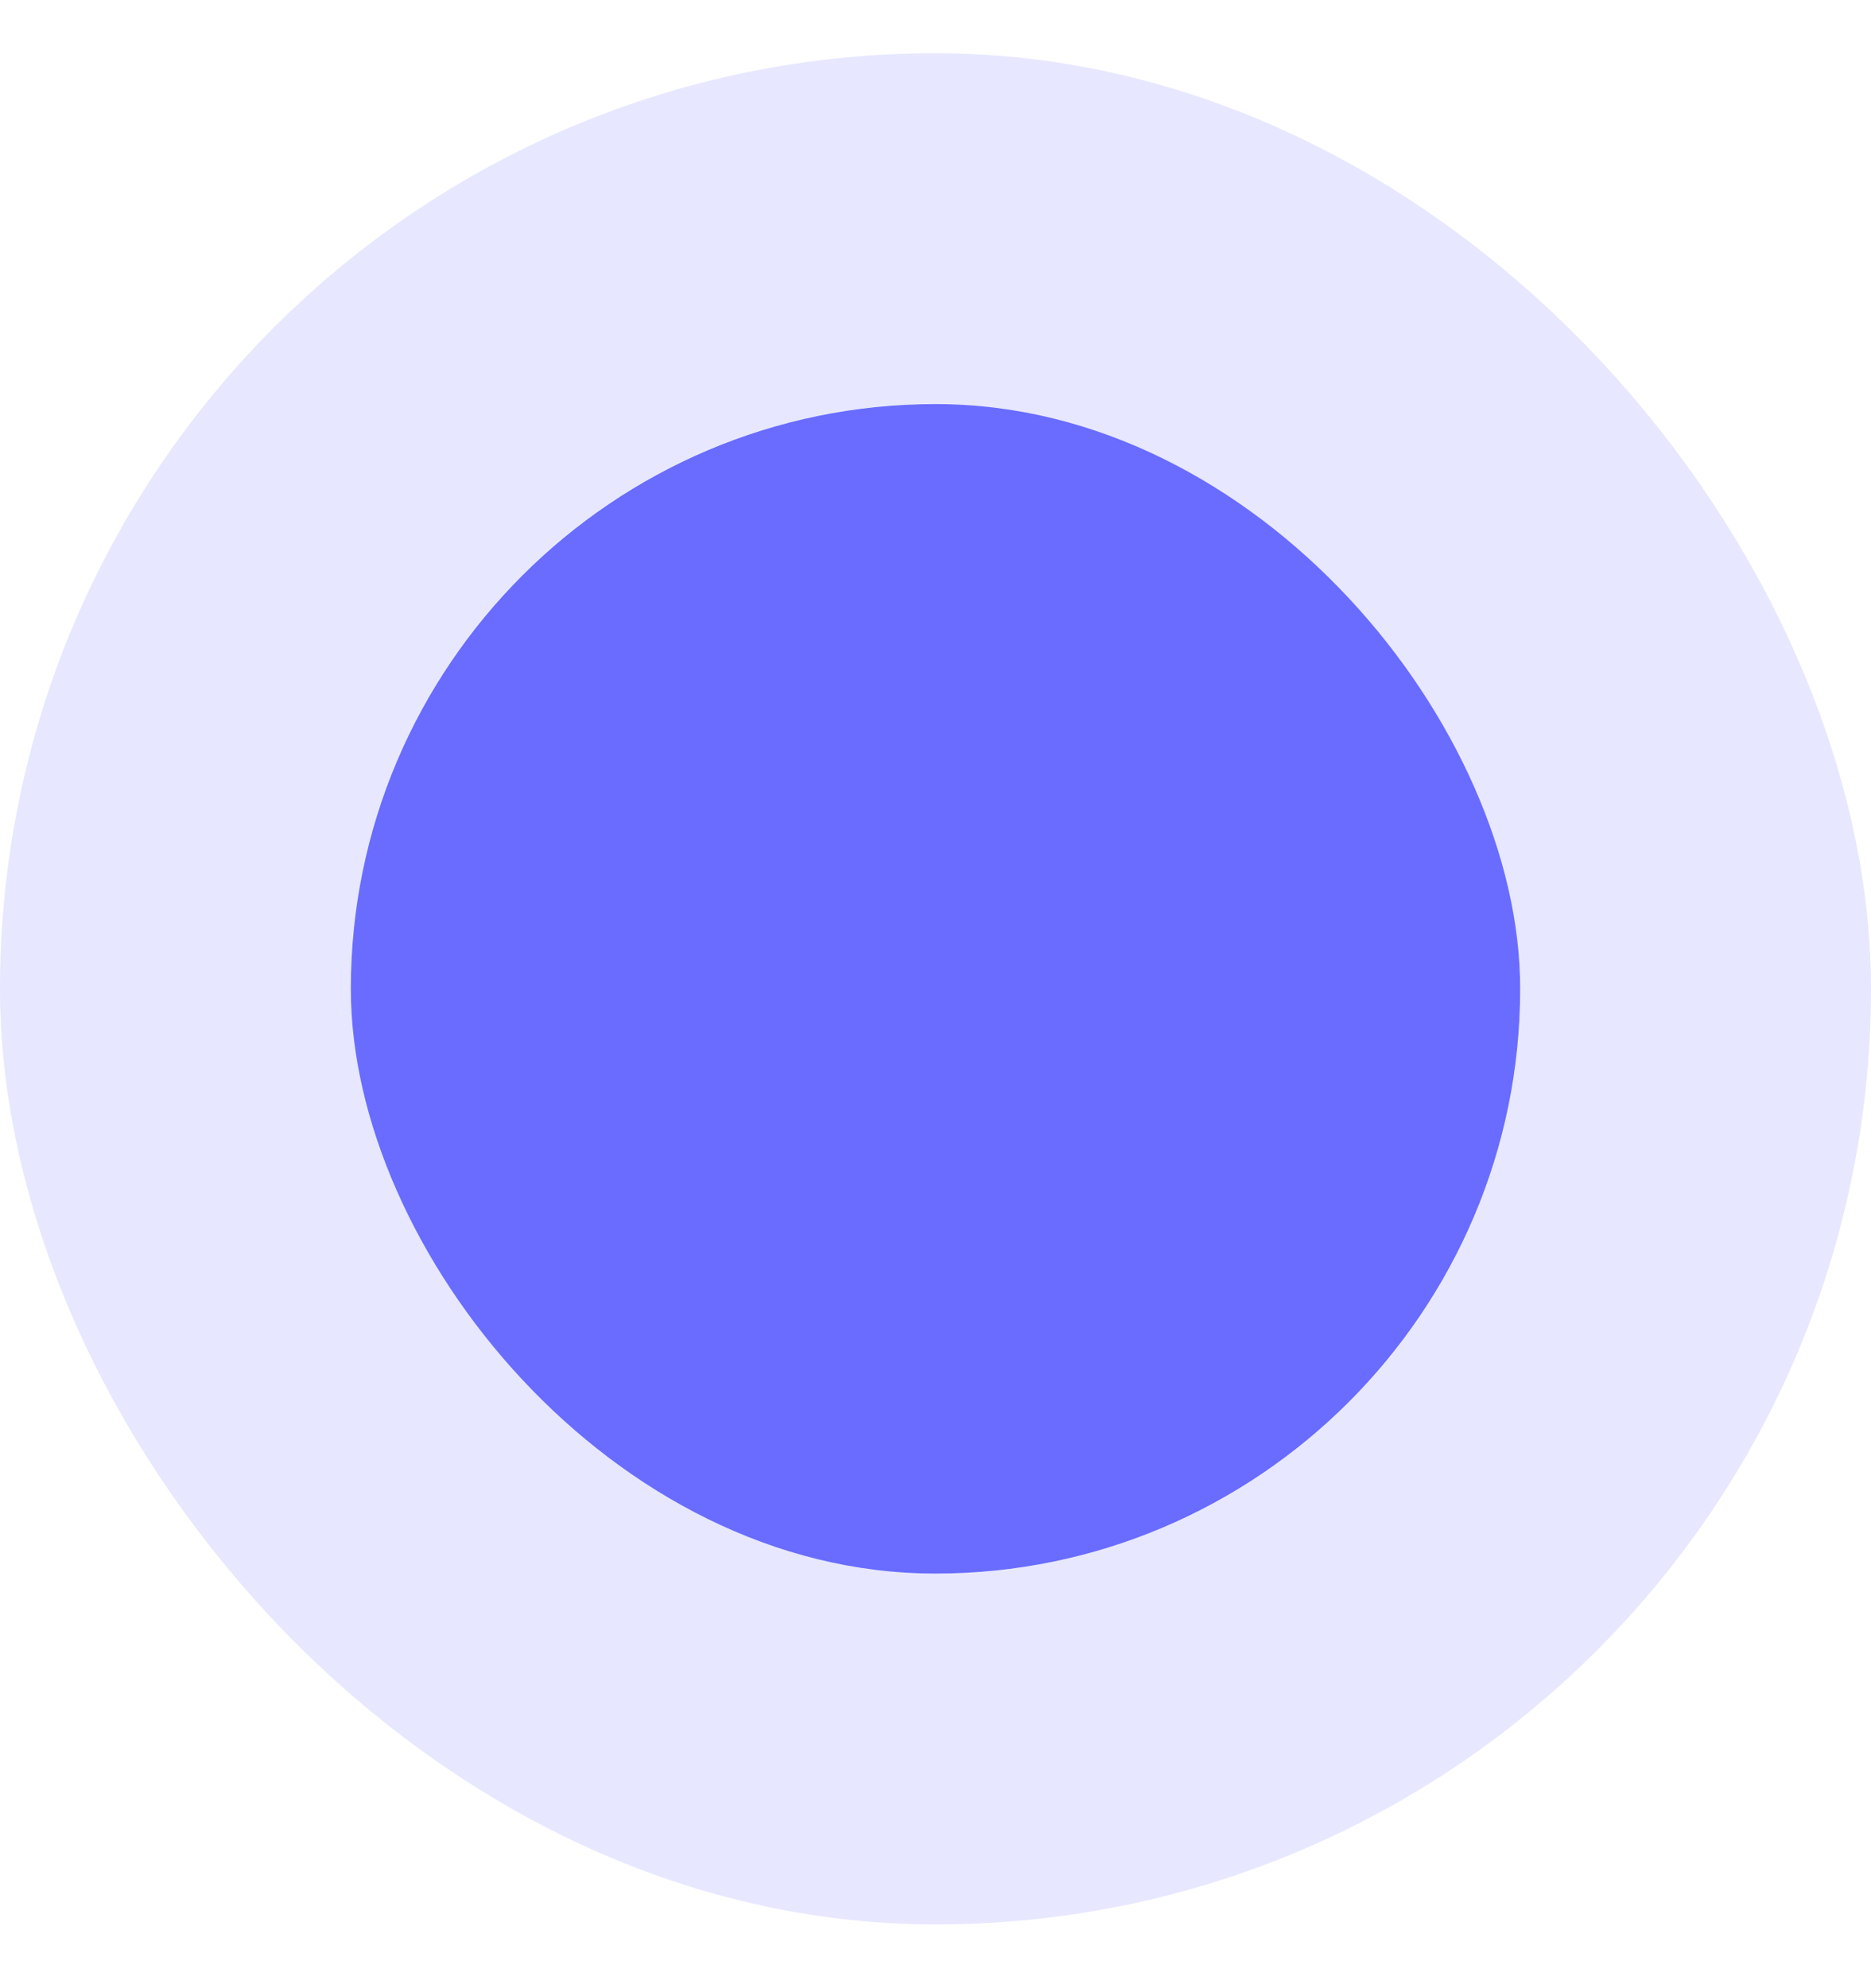 <svg width="16" height="17" viewBox="0 0 16 17" fill="none" xmlns="http://www.w3.org/2000/svg">
<g clip-path="url(#clip0_161_44199)">
<path d="M8 3.455C5.243 3.455 3 5.698 3 8.455C3 11.212 5.243 13.455 8 13.455C10.757 13.455 13 11.212 13 8.455C13 5.698 10.757 3.455 8 3.455Z" fill="#696CFF"/>
</g>
<rect x="1.5" y="1.955" width="13" height="13" rx="6.5" stroke="#696CFF" stroke-opacity="0.16" stroke-width="3"/>
<defs>
<clipPath id="clip0_161_44199">
<rect x="3" y="3.455" width="10" height="10" rx="5" fill="white"/>
</clipPath>
</defs>
</svg>
